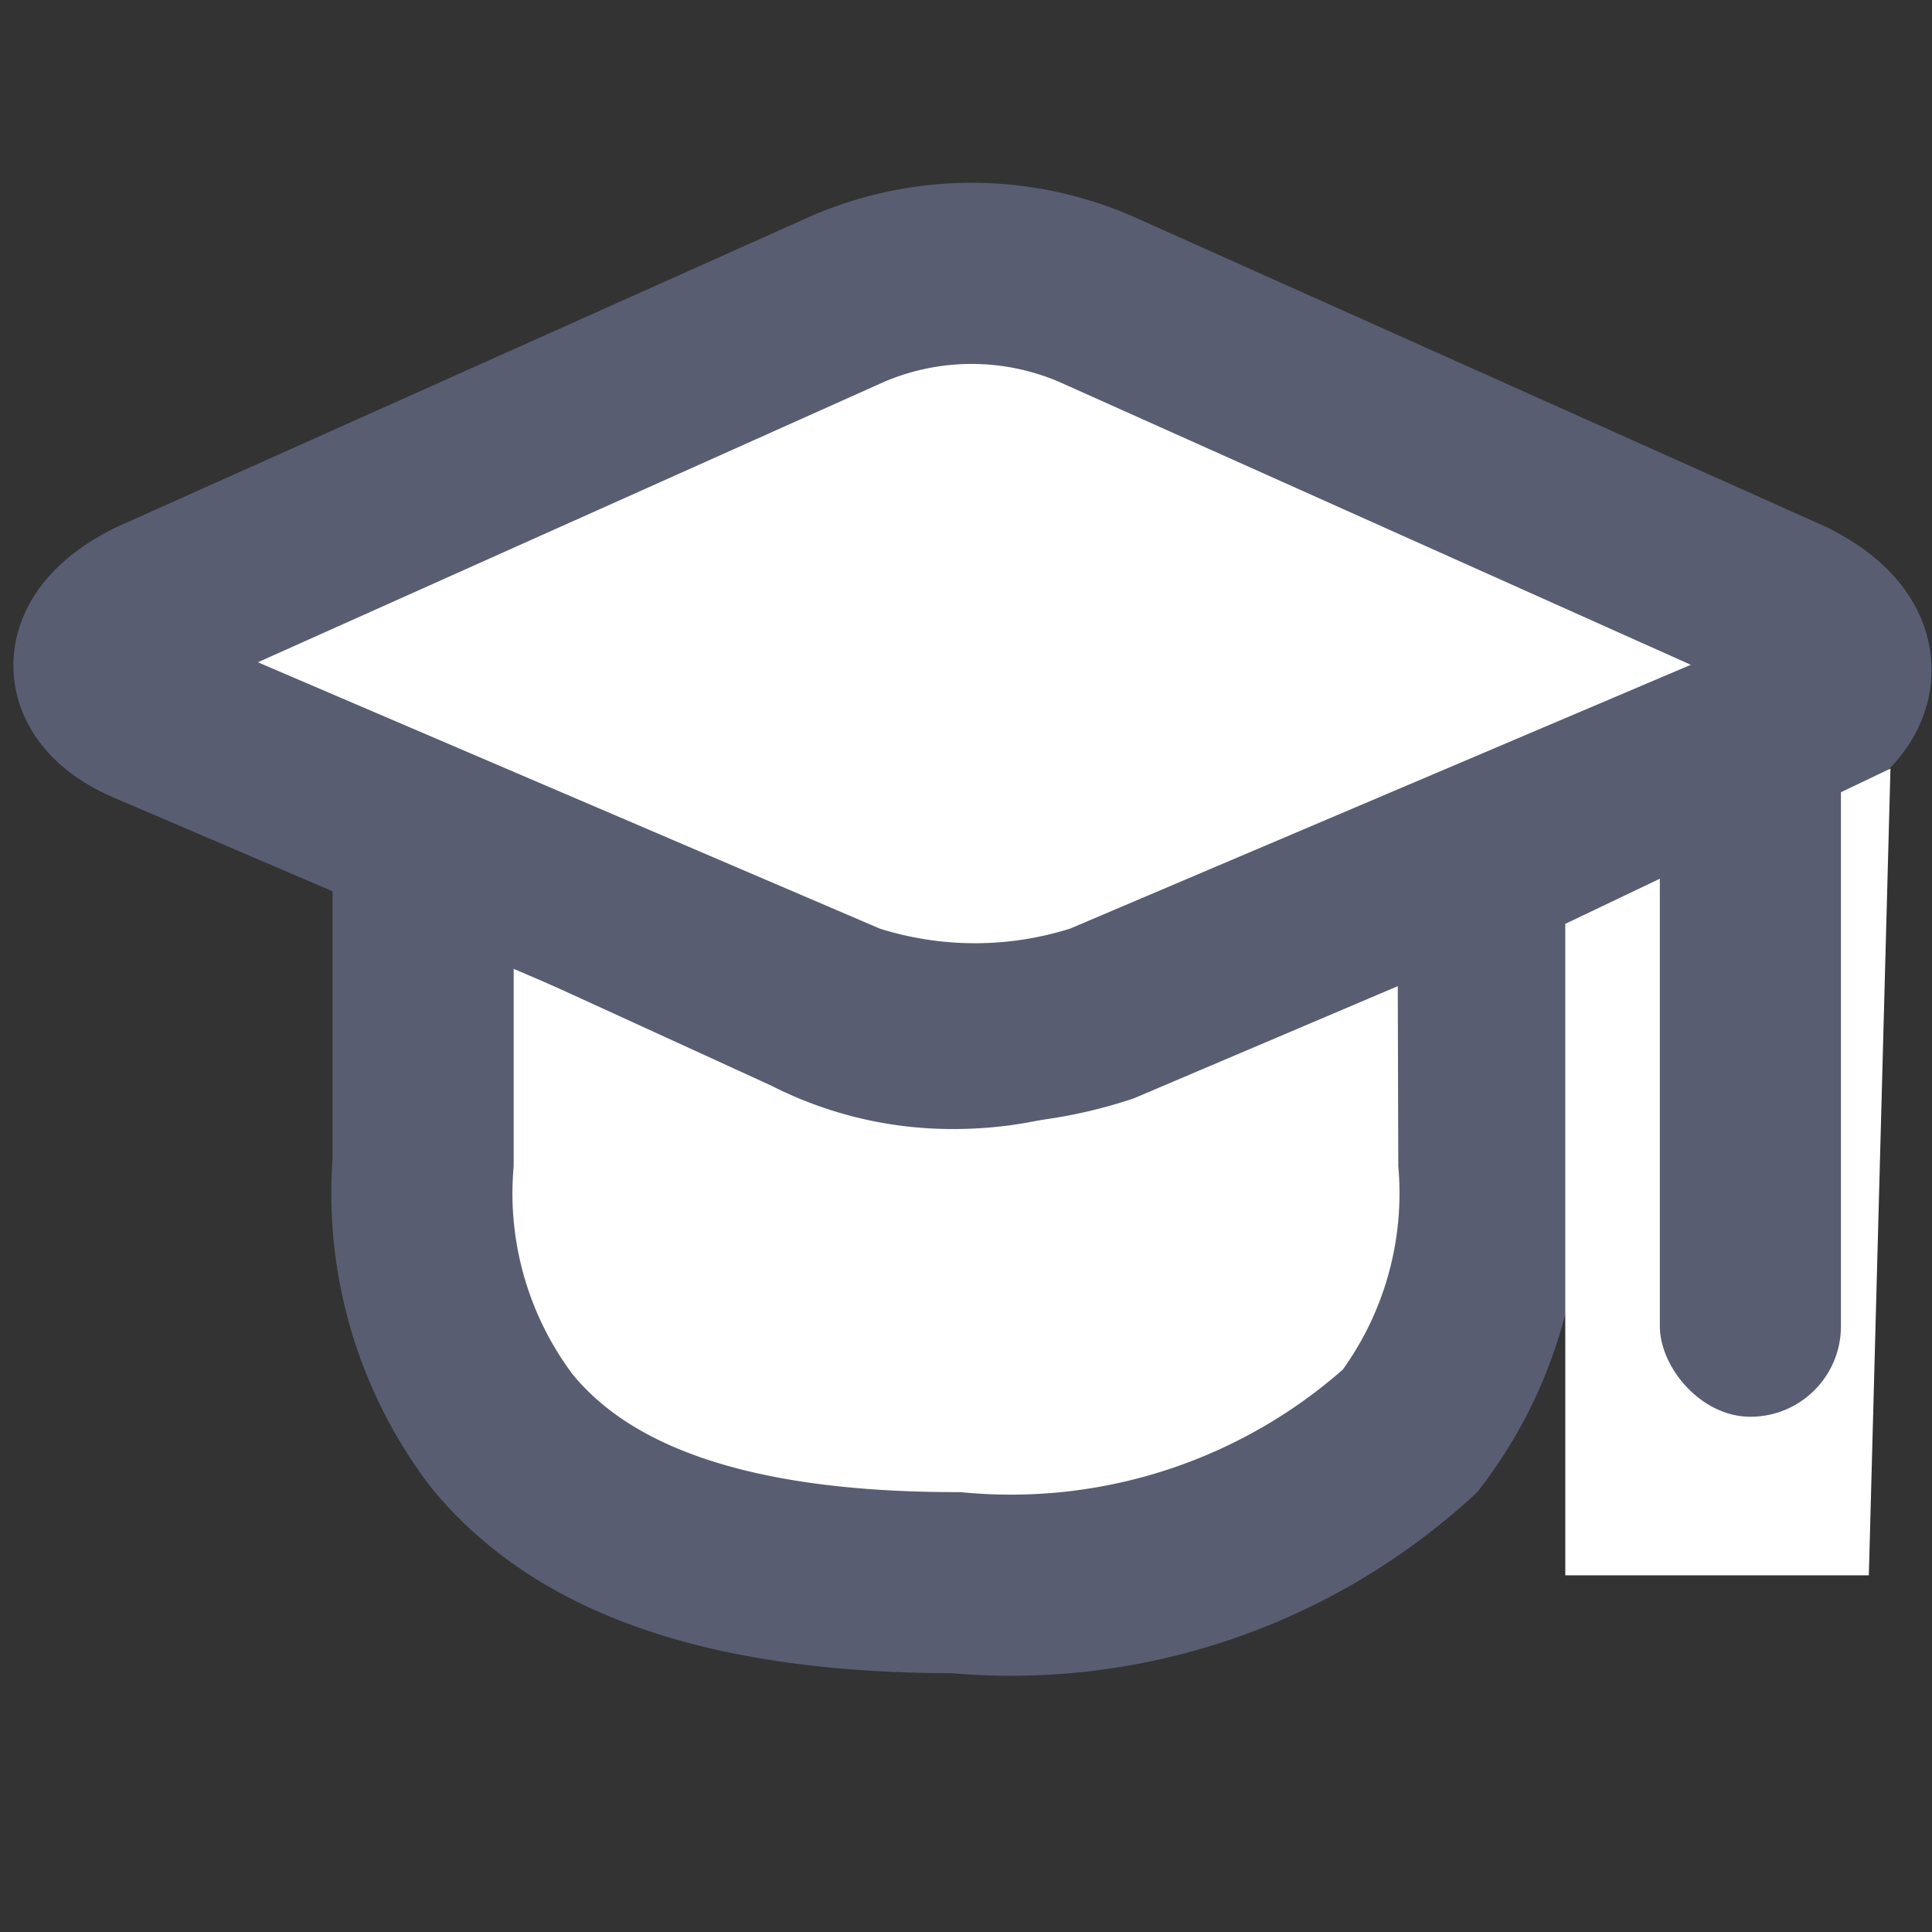 <svg id="그룹_205820" data-name="그룹 205820" xmlns="http://www.w3.org/2000/svg" width="16" height="16" viewBox="0 0 16 16">
  <rect x="0" y="0" width="16" height="16" fill="#333333" stroke="none"/>
  <rect id="사각형_17356" data-name="사각형 17356" width="16" height="16" fill="none"/>
  <g id="그룹_33420" data-name="그룹 33420" transform="translate(0.861 2.268)">
    <path id="패스_3123" data-name="패스 3123" d="M1647.624,4096.426l-3.209,1.469a2.716,2.716,0,0,1-1.2.285,2.557,2.557,0,0,1-1.2-.285l-3.209-1.469v2.78a3.253,3.253,0,0,0,.652,2.224c.7.857,1.955,1.257,3.761,1.257a4.916,4.916,0,0,0,3.761-1.257,3.256,3.256,0,0,0,.652-2.224Z" transform="translate(-1636.163 -4091.848)" fill="#fff" stroke="#585d72" stroke-width="1.5"/>
    <path id="패스_3124" data-name="패스 3124" d="M1648.894,4089.4l-5.736-2.569a2.594,2.594,0,0,0-2.045,0l-5.737,2.569c-.568.28-.568.67,0,.894l5.737,2.457a3.376,3.376,0,0,0,2.1,0l4.6-1.955v5.251a.455.455,0,0,0,.909,0v-5.585l.284-.112C1649.462,4090.074,1649.462,4089.684,1648.894,4089.4Z" transform="translate(-1634.95 -4086.625)" fill="#fff" stroke="#585d72" stroke-width="1.5"/>
    <path id="패스_56753" data-name="패스 56753" d="M15.193,4.294,12.5,5.58v5.395h2.514Z" transform="translate(-0.398 -0.197)" fill="#fff"/>
    <rect id="사각형_114474" data-name="사각형 114474" width="1.5" height="6" rx="0.75" transform="translate(12.885 3.465)" fill="#585d72"/>
  </g>
</svg>
